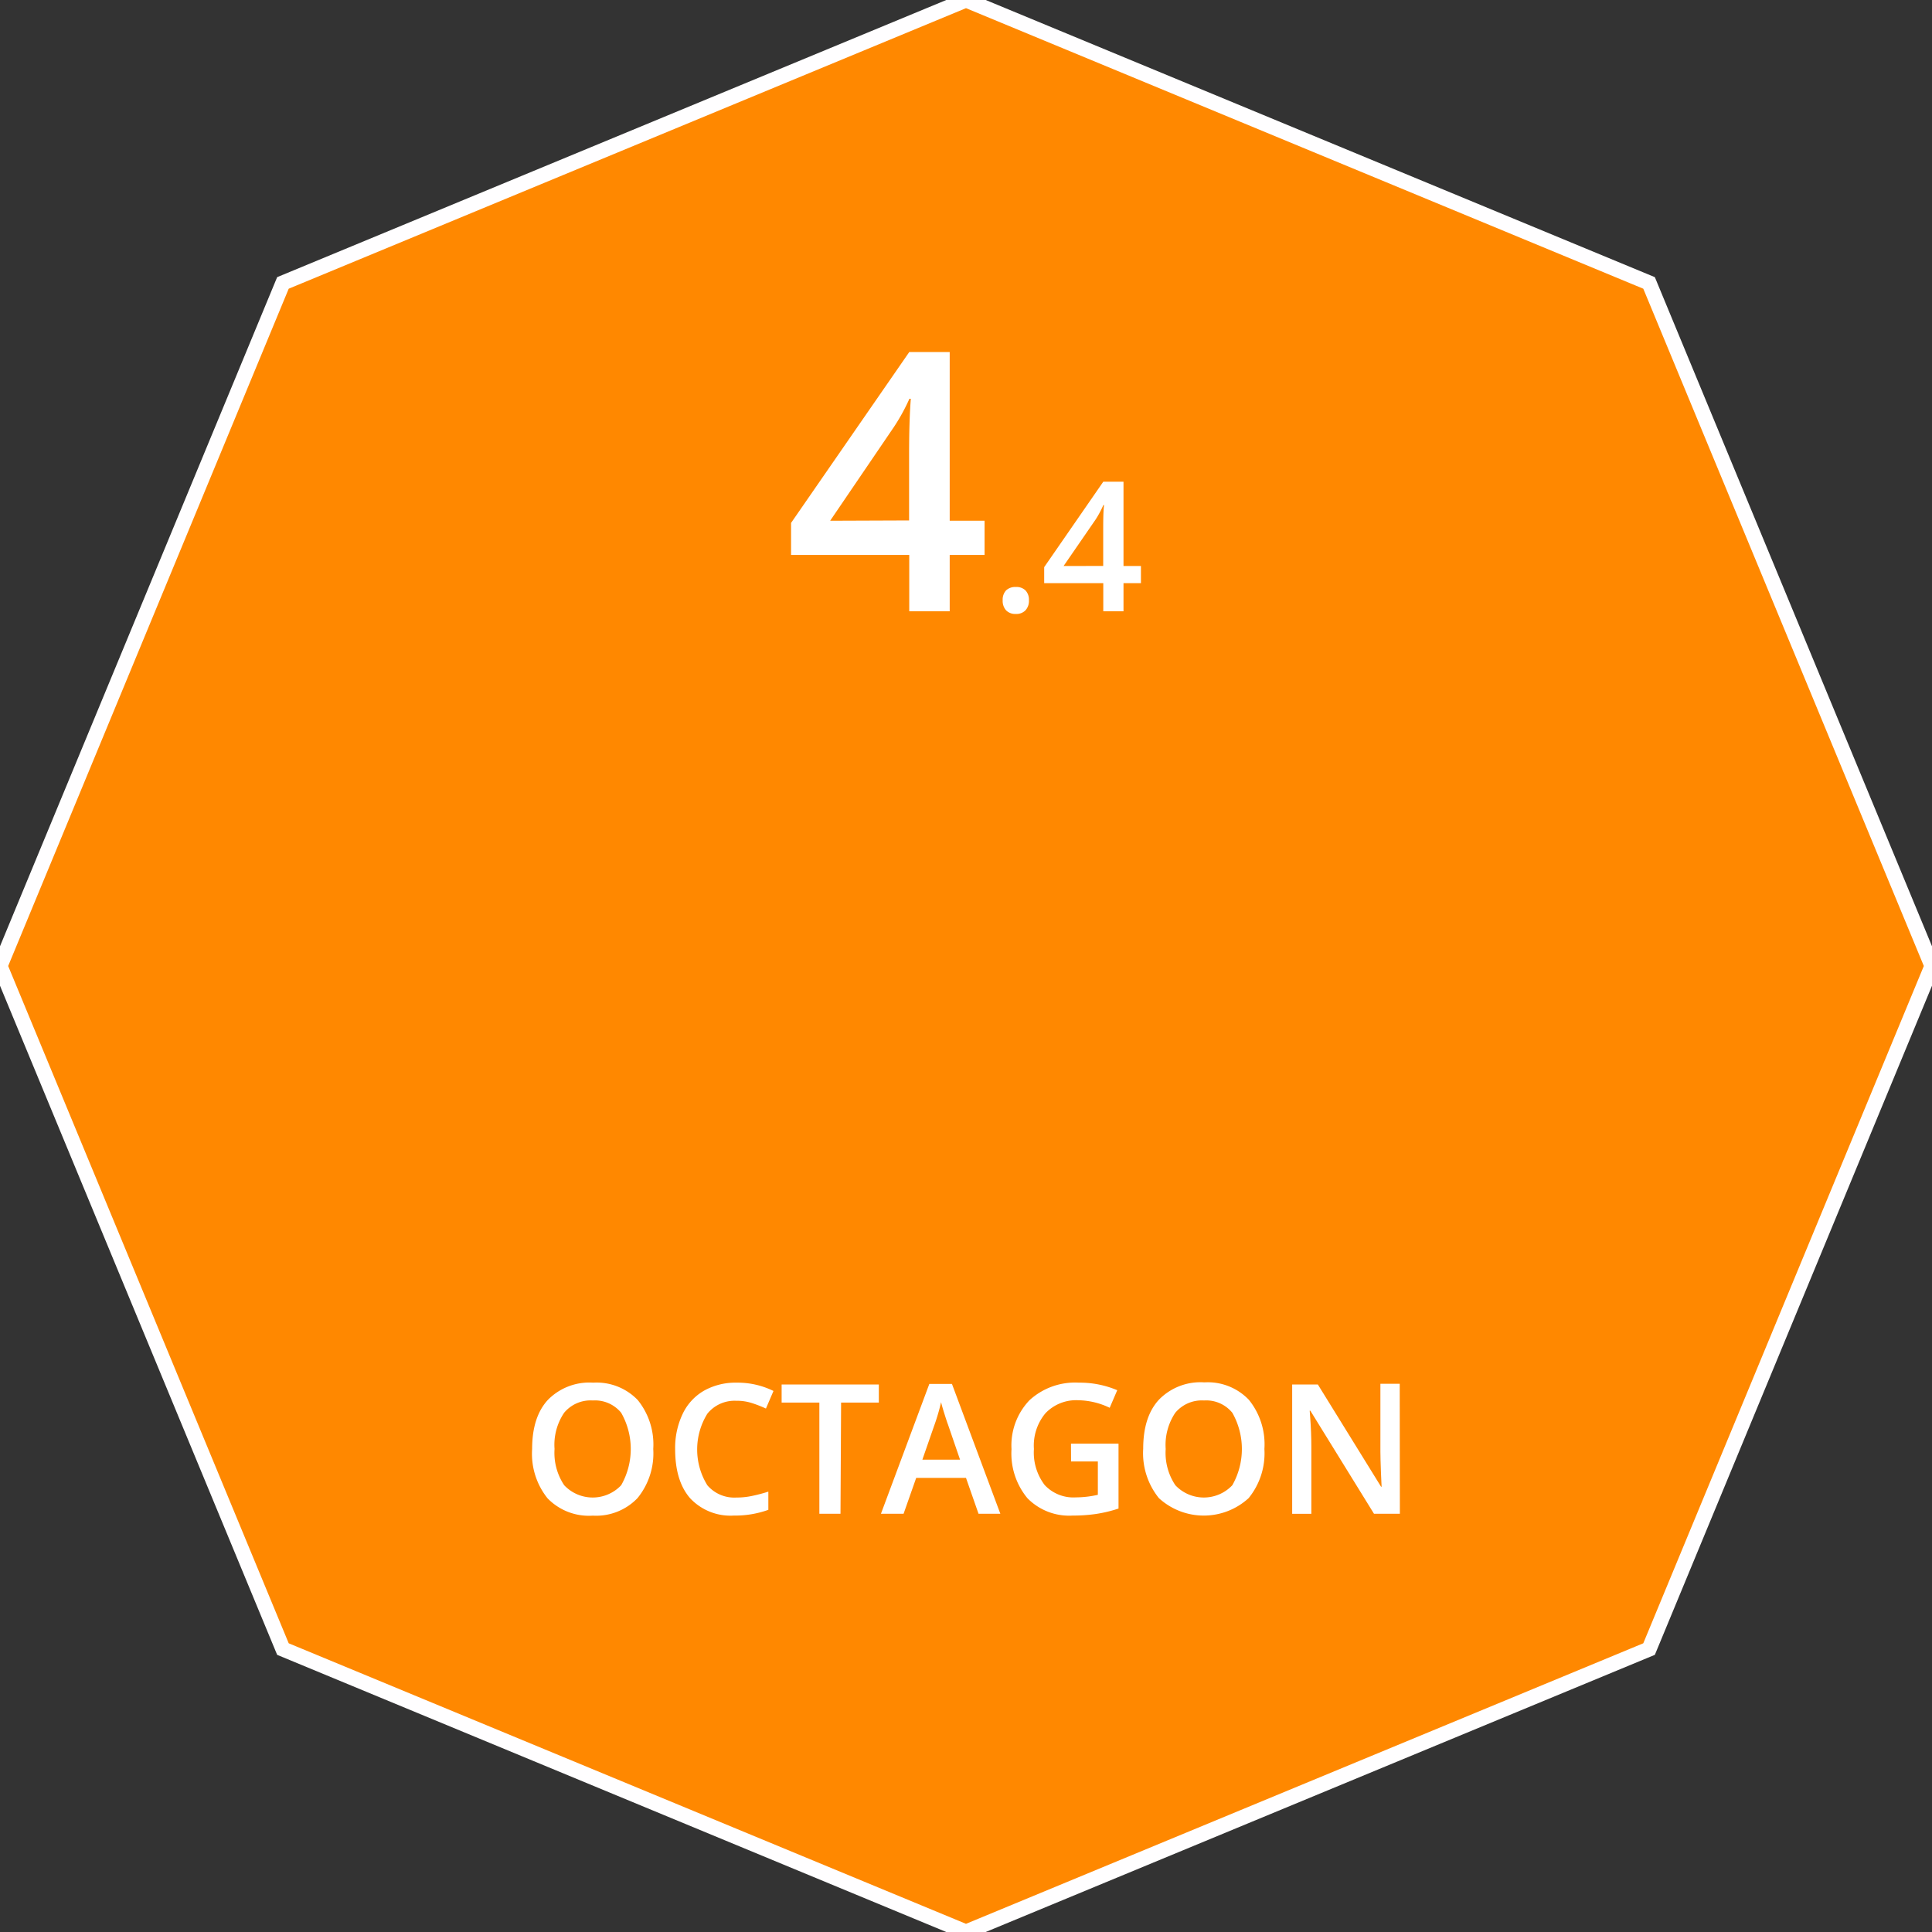 <svg xmlns="http://www.w3.org/2000/svg" width="256" height="256" viewBox="0 0 256 256"><rect x="0" y="0" width="256" height="256" fill="#333333" stroke="none"/><defs><style>.cls-1{fill:#f80;stroke:#fffeff;stroke-miterlimit:10;stroke-width:2px;}.cls-2{fill:#fff;}</style></defs><title>dledtk_4x4_po</title><g id="_4x4" data-name="4x4"><g id="Octagon"><polygon id="Limits" class="cls-1" points="37.49 37.49 0 128 37.49 218.51 128 256 218.51 218.51 256 128 218.51 37.49 128 0 37.49 37.49"/><g id="Size"><path class="cls-2" d="M130.46,73.53h-4.62V81h-5.36V73.53H104.82V69.29l15.66-22.64h5.36V69h4.62Zm-10-4.57v-8.6c0-3.06.07-5.57.23-7.52h-.19a25.68,25.68,0,0,1-2.06,3.75L110,69Z"/><path class="cls-2" d="M132.86,79.54a1.8,1.8,0,0,1,.45-1.31,1.75,1.75,0,0,1,1.29-.45,1.69,1.69,0,0,1,1.3.47,1.81,1.81,0,0,1,.44,1.29,1.85,1.85,0,0,1-.45,1.32,1.65,1.65,0,0,1-1.29.49,1.68,1.68,0,0,1-1.29-.48A1.86,1.86,0,0,1,132.86,79.54Z"/><path class="cls-2" d="M151.18,77.27h-2.31V81h-2.68V77.27h-7.83V75.15l7.83-11.32h2.68V75h2.31Zm-5-2.28v-4.3c0-1.54,0-2.79.11-3.77h-.09a13.35,13.35,0,0,1-1,1.88L140.93,75Z"/></g><g id="Type"><path class="cls-2" d="M86.56,192a9.37,9.37,0,0,1-2.09,6.51,7.58,7.58,0,0,1-5.92,2.32,7.62,7.62,0,0,1-6-2.3A9.43,9.43,0,0,1,70.51,192q0-4.25,2.09-6.51a7.68,7.68,0,0,1,6-2.28,7.55,7.55,0,0,1,5.91,2.31A9.37,9.37,0,0,1,86.56,192Zm-13.08,0a7.69,7.69,0,0,0,1.28,4.8,5.19,5.19,0,0,0,7.55,0,9.71,9.71,0,0,0,0-9.6,4.48,4.48,0,0,0-3.76-1.63,4.55,4.55,0,0,0-3.8,1.63A7.59,7.59,0,0,0,73.48,192Z"/><path class="cls-2" d="M97.53,185.61a4.63,4.63,0,0,0-3.8,1.71,9,9,0,0,0,0,9.49,4.7,4.7,0,0,0,3.85,1.62,9.75,9.75,0,0,0,2.11-.22,21.59,21.59,0,0,0,2.12-.56v2.41a13,13,0,0,1-4.57.76,7.32,7.32,0,0,1-5.78-2.28q-2-2.28-2-6.52a10.47,10.47,0,0,1,1-4.68,7,7,0,0,1,2.83-3.07,8.54,8.54,0,0,1,4.34-1.06,10.77,10.77,0,0,1,4.86,1.1l-1,2.33a16,16,0,0,0-1.84-.72A6.48,6.48,0,0,0,97.53,185.61Z"/><path class="cls-2" d="M111.37,200.58h-2.8V185.85h-5v-2.4h12.88v2.4h-5Z"/><path class="cls-2" d="M129.66,200.58,128,195.83H121.4l-1.67,4.75h-3l6.41-17.2h3l6.41,17.2Zm-2.45-7.17-1.6-4.66c-.12-.31-.28-.81-.49-1.48s-.35-1.16-.42-1.48a26.9,26.9,0,0,1-.93,3.16l-1.55,4.46Z"/><path class="cls-2" d="M141.91,191.29h6.3v8.6a17.75,17.75,0,0,1-3,.72,21.06,21.06,0,0,1-3.07.21,7.73,7.73,0,0,1-6-2.3,9.28,9.28,0,0,1-2.11-6.5,8.66,8.66,0,0,1,2.38-6.48,8.92,8.92,0,0,1,6.55-2.33,12.68,12.68,0,0,1,5.08,1l-1,2.33a9.9,9.9,0,0,0-4.17-1,5.61,5.61,0,0,0-4.34,1.72A6.68,6.68,0,0,0,137,192a7.09,7.09,0,0,0,1.43,4.78,5.21,5.21,0,0,0,4.13,1.63,13.36,13.36,0,0,0,2.91-.34v-4.42h-3.55Z"/><path class="cls-2" d="M167.54,192a9.41,9.41,0,0,1-2.09,6.51,8.8,8.8,0,0,1-11.89,0,9.48,9.48,0,0,1-2.08-6.55q0-4.25,2.1-6.51a7.68,7.68,0,0,1,6-2.28,7.54,7.54,0,0,1,5.9,2.31A9.37,9.37,0,0,1,167.54,192Zm-13.08,0a7.69,7.69,0,0,0,1.28,4.8,5.19,5.19,0,0,0,7.55,0,9.74,9.74,0,0,0,0-9.6,4.46,4.46,0,0,0-3.75-1.63,4.58,4.58,0,0,0-3.81,1.63A7.65,7.65,0,0,0,154.46,192Z"/><path class="cls-2" d="M185.49,200.58h-3.43l-8.43-13.65h-.09l.06.76c.11,1.46.16,2.78.16,4v8.9h-2.54V183.45h3.4L183,197h.07c0-.18-.05-.83-.09-2s-.07-2-.07-2.64v-9h2.56Z"/></g></g></g></svg>